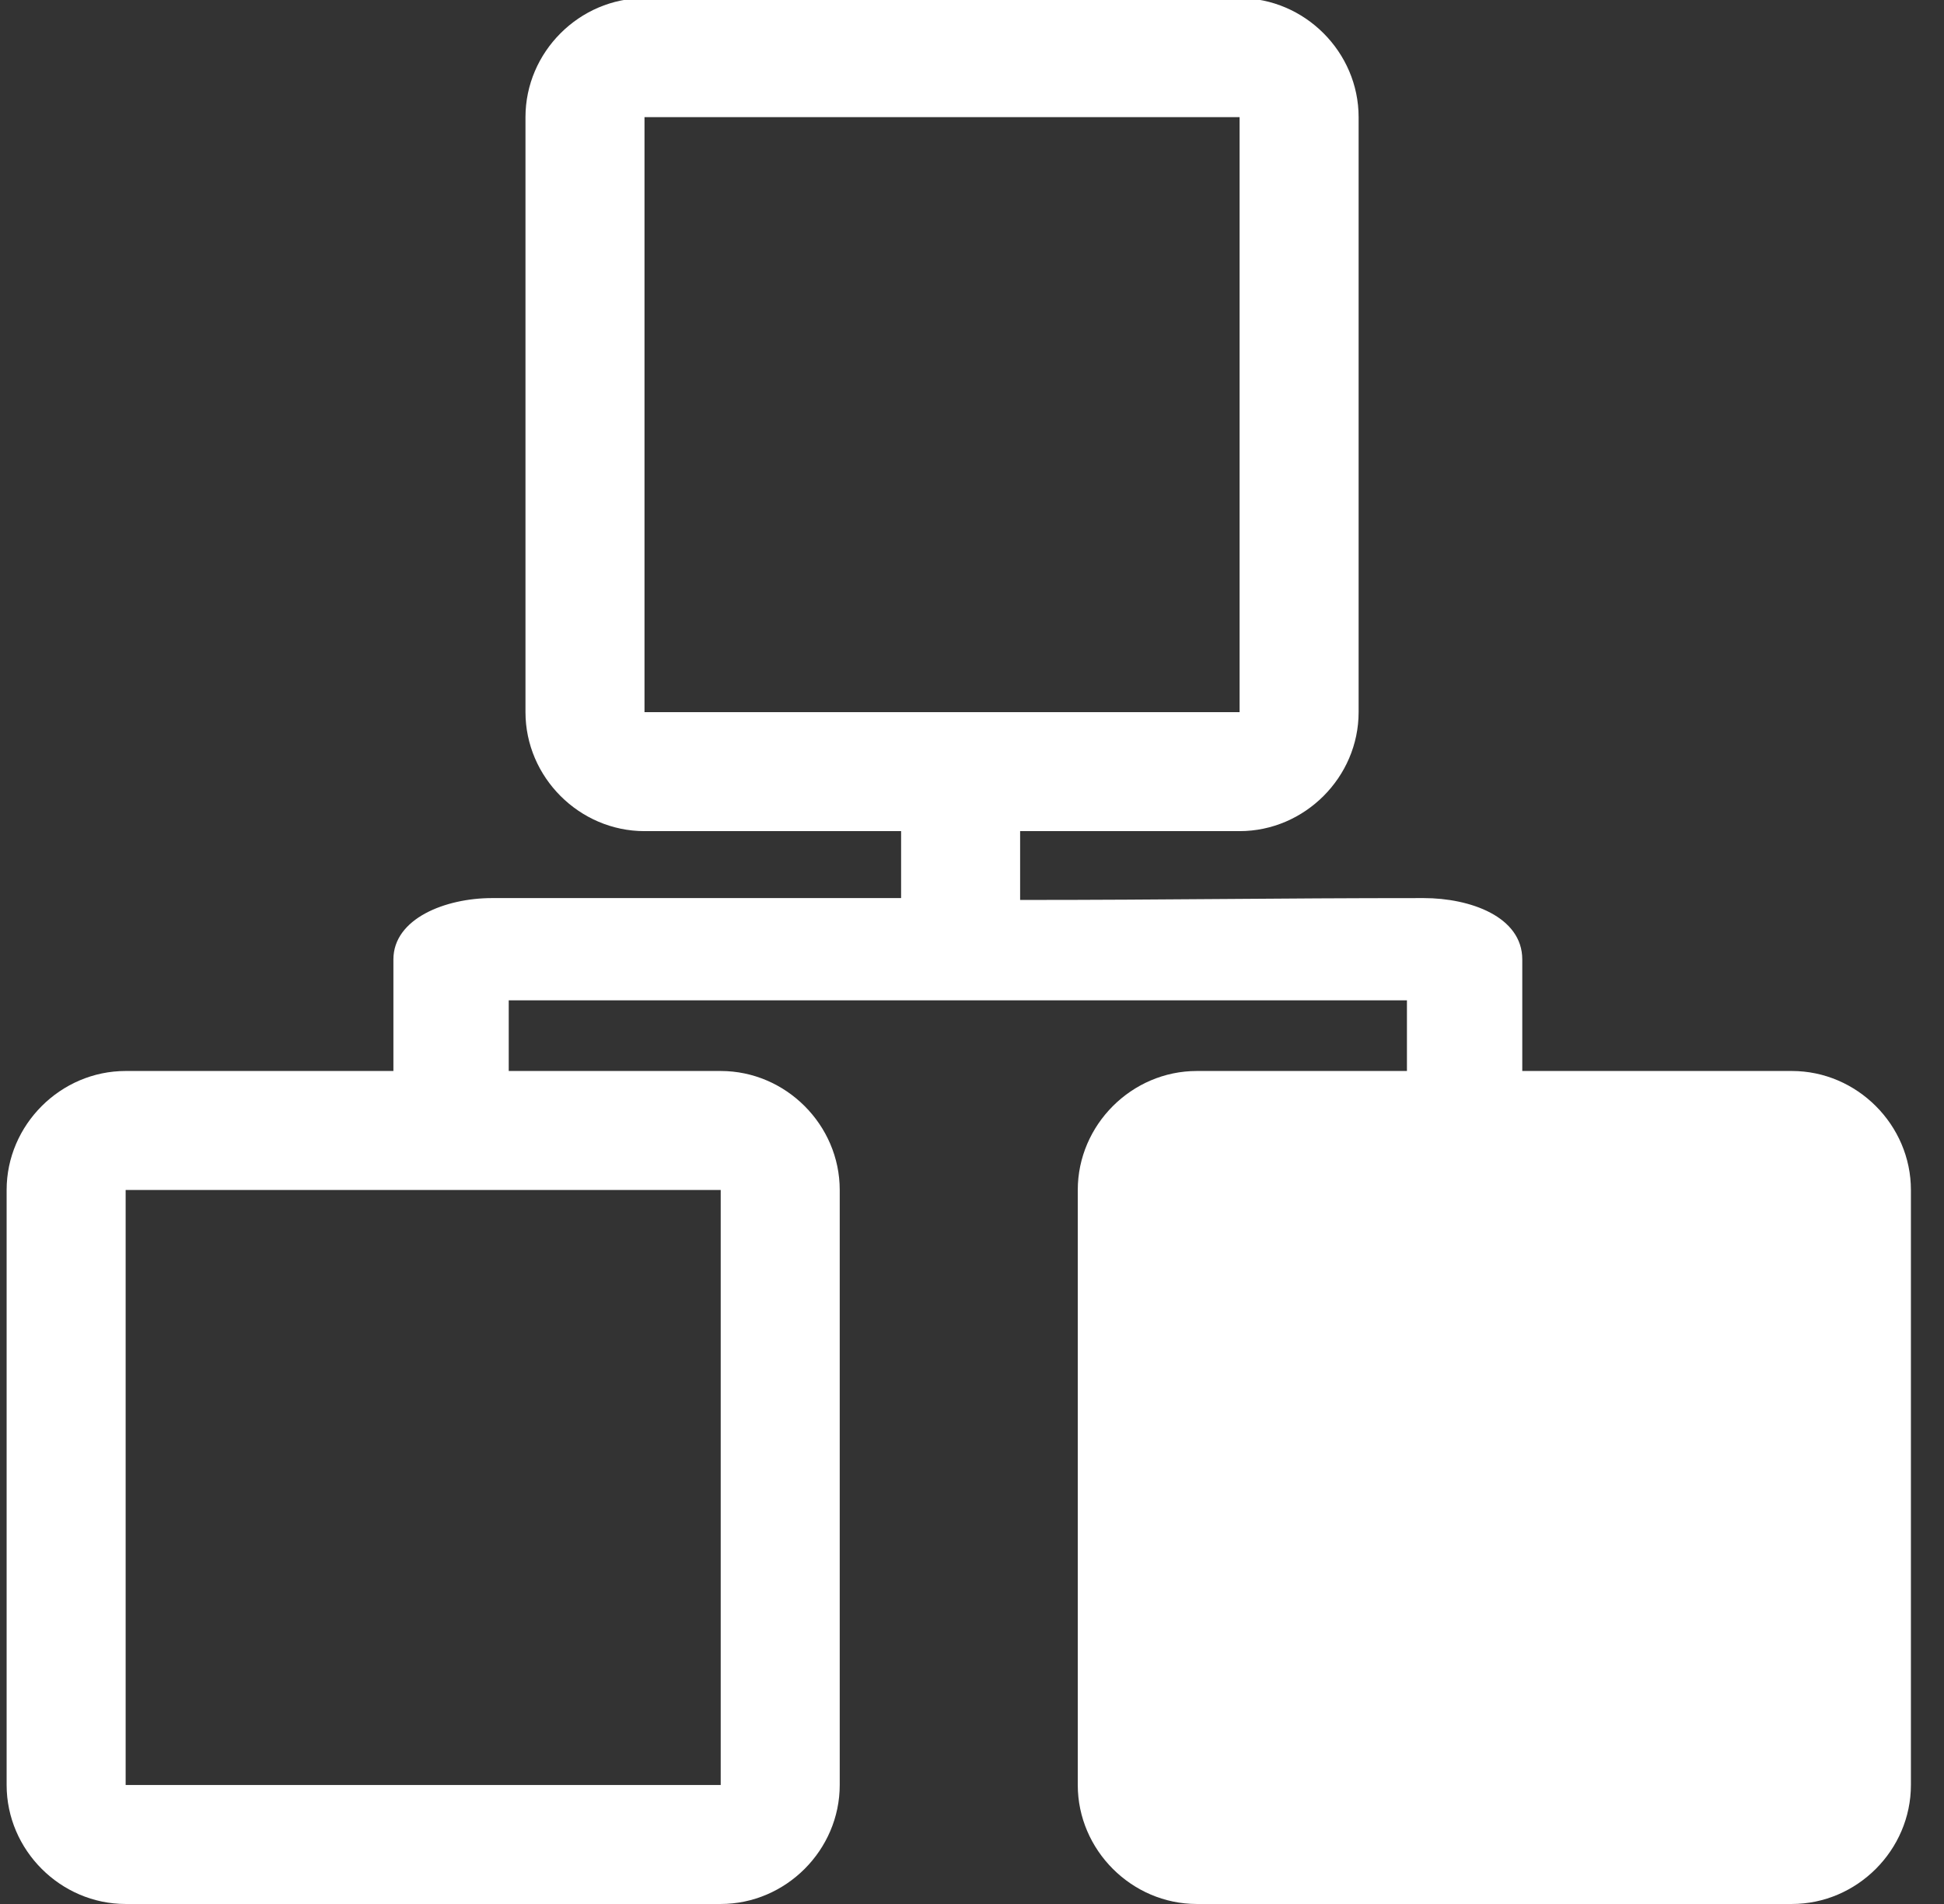 <svg width="49" height="48" viewBox="0 0 49 48" fill="none" xmlns="http://www.w3.org/2000/svg">
<rect x="0" y="0" width="49" height="48" fill="#333333" stroke="none"/>
<g clip-path="url(#clip0_2717_1509)">
<path d="M38.37 27H45.166C46.807 27 48.166 28.359 48.166 30V45C48.166 46.641 46.807 48 45.166 48H30.166C28.526 48 27.166 46.641 27.166 45V30C27.166 28.359 28.526 27 30.166 27H35.463V25.219H12.823V27H18.166C19.807 27 21.166 28.359 21.166 30V45C21.166 46.641 19.807 48 18.166 48H3.167C1.526 48 0.167 46.641 0.167 45V30C0.167 28.359 1.526 27 3.167 27H9.916V24.188C9.916 23.156 11.229 22.641 12.401 22.641H22.713V20.953H16.245C14.604 20.953 13.245 19.594 13.245 17.953V2.953C13.245 1.312 14.604 -0.047 16.245 -0.047H31.245C32.885 -0.047 34.245 1.312 34.245 2.953V17.953C34.245 19.594 32.885 20.953 31.245 20.953H25.713V22.688C29.604 22.688 31.995 22.641 35.885 22.641C37.057 22.641 38.37 23.109 38.37 24.188V27ZM31.245 2.953H16.245V17.953H31.245V2.953ZM18.166 30H3.167V45H18.166V30Z" fill="white"/>
</g>
<defs>
<clipPath id="clip0_2717_1509">
<rect width="48" height="48" fill="white" transform="translate(0.167)"/>
</clipPath>
</defs>
</svg>

